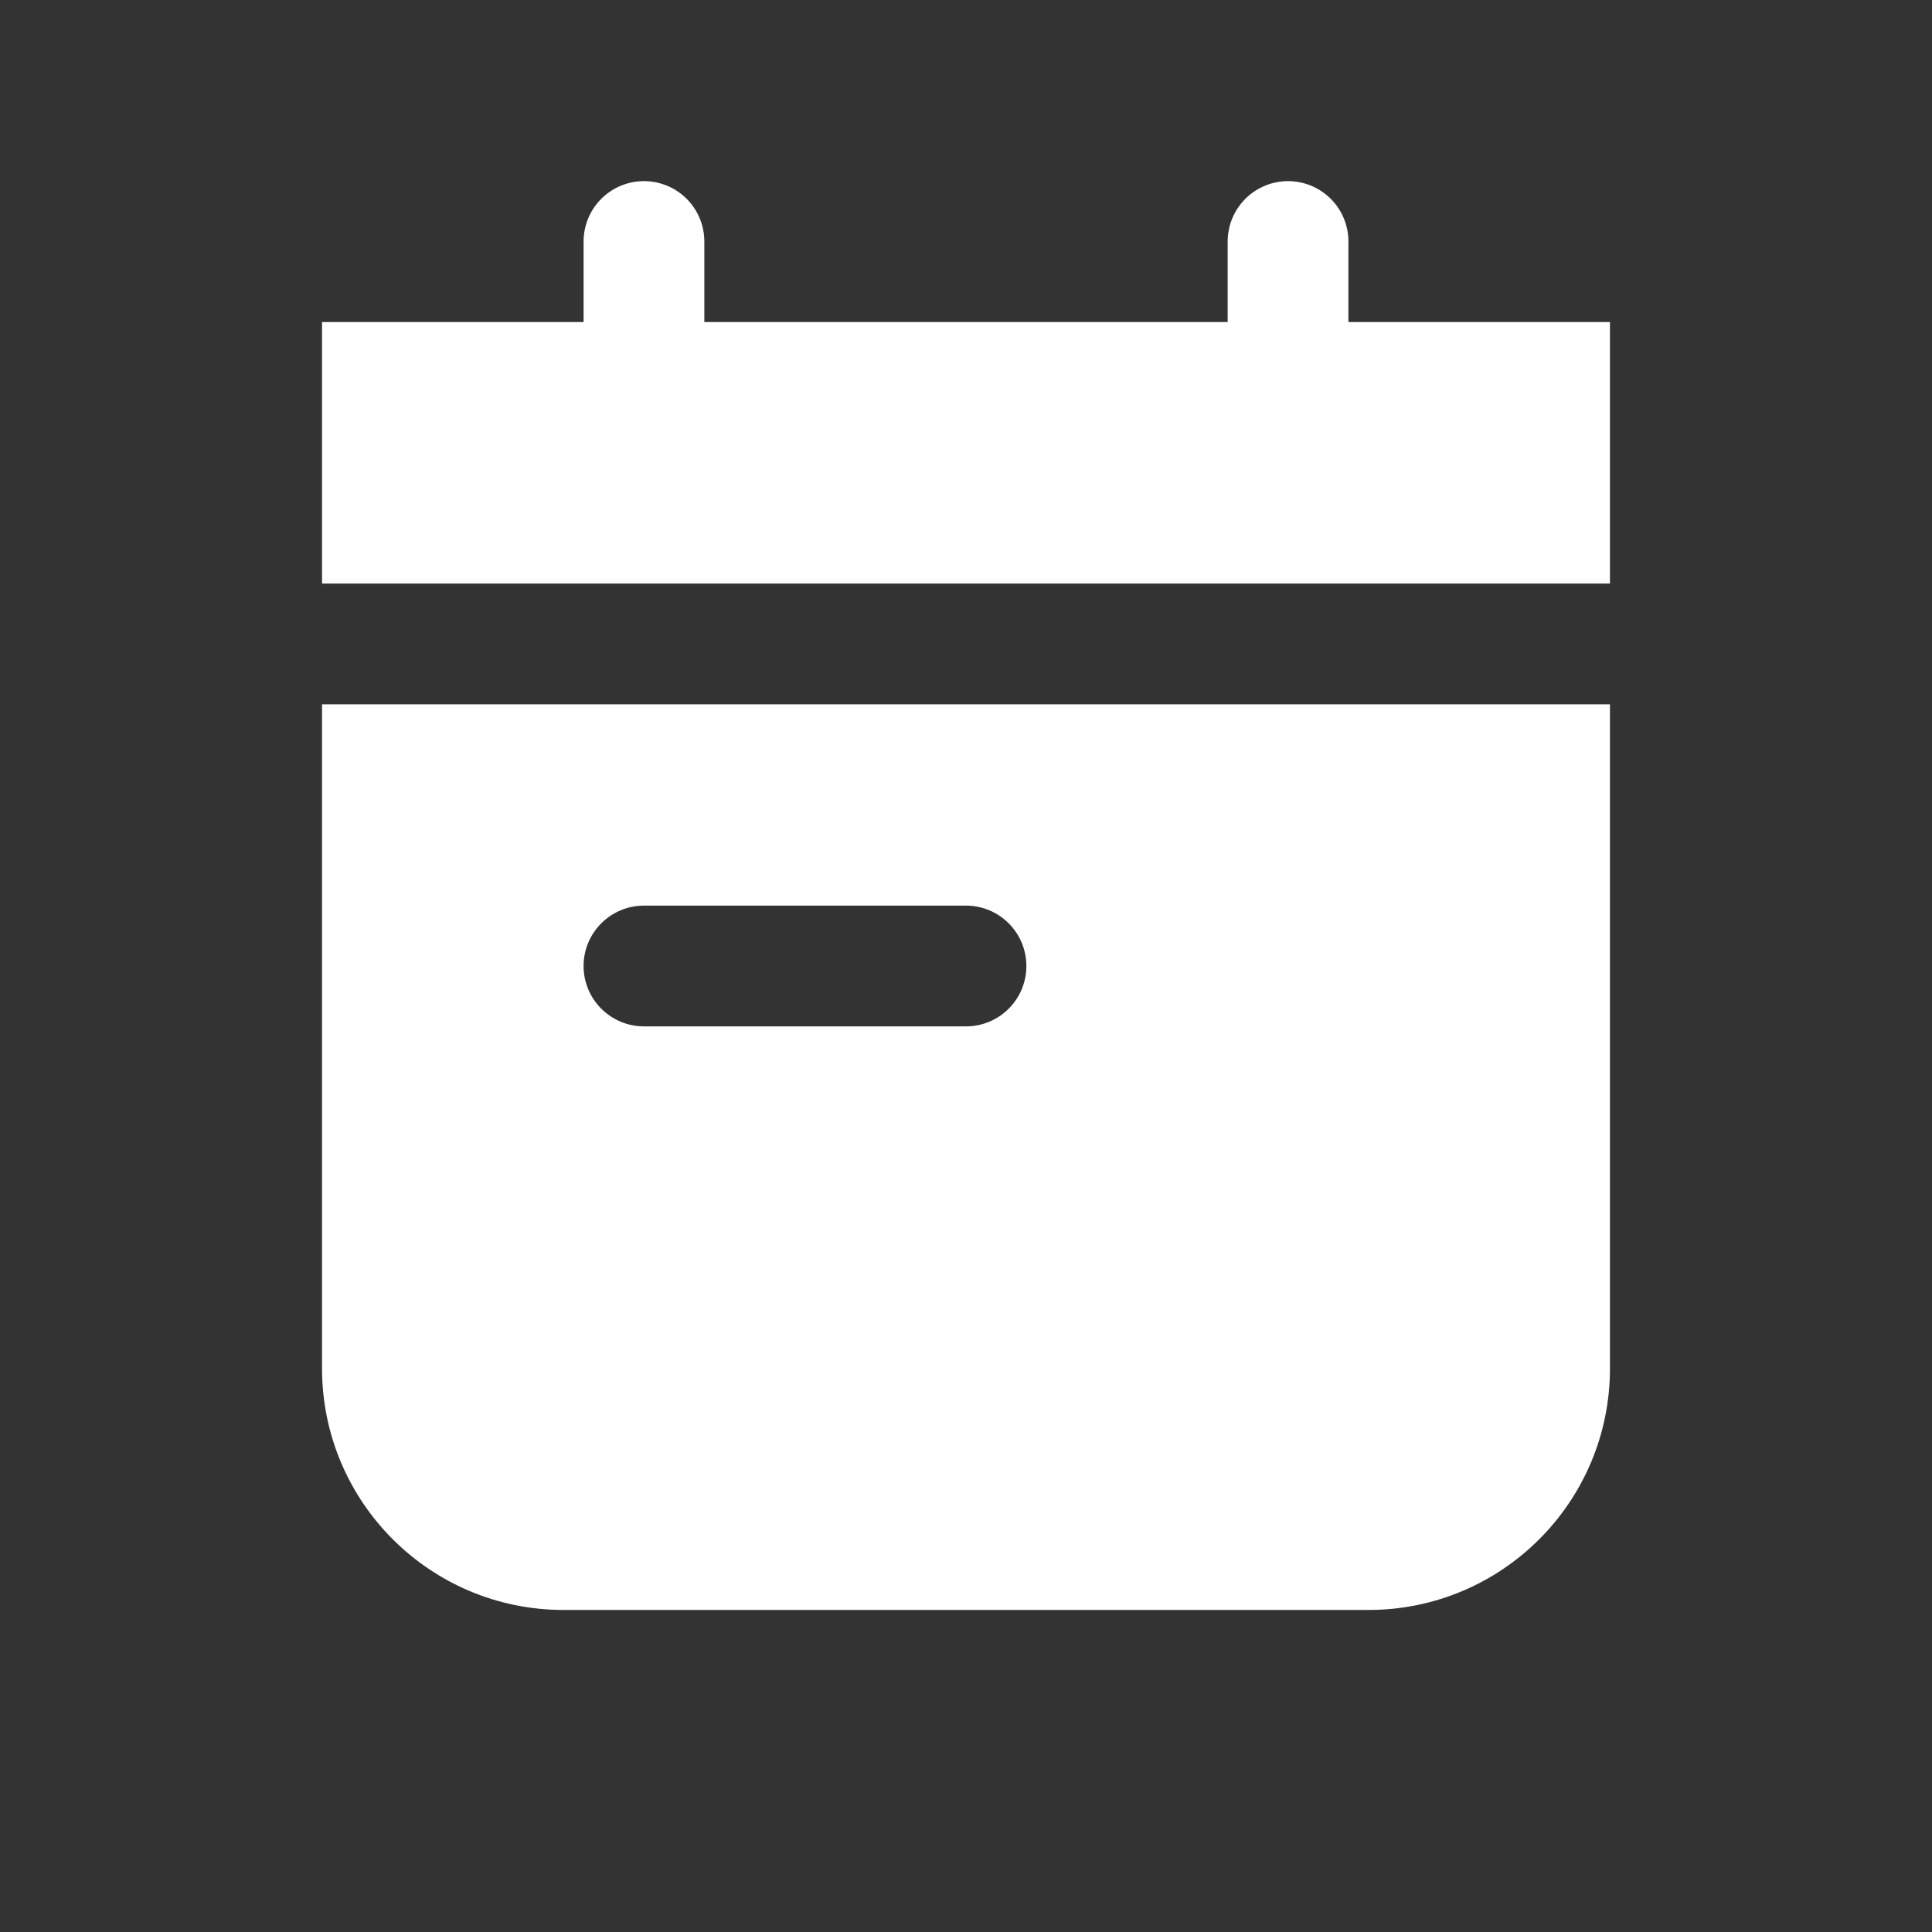 <svg width="16" height="16" viewBox="0 0 16 16" fill="none" xmlns="http://www.w3.org/2000/svg">
<rect x="0" y="0" width="16" height="16" fill="#333333" stroke="none"/>
<path fill-rule="evenodd" clip-rule="evenodd" d="M2.667 2.667H13.333V4.833H13L3 4.833H2.667V2.667ZM13 5.833H13.333V11.333C13.333 12.438 12.438 13.333 11.333 13.333H4.667C3.562 13.333 2.667 12.438 2.667 11.333V5.833H3L13 5.833ZM5.333 7.5C5.057 7.5 4.833 7.724 4.833 8C4.833 8.276 5.057 8.5 5.333 8.5H8C8.276 8.5 8.5 8.276 8.5 8C8.5 7.724 8.276 7.5 8 7.5H5.333Z" fill="white"/>
<path d="M10.667 2V3.333" stroke="white" stroke-linecap="round" stroke-linejoin="round"/>
<path d="M5.333 2V3.333" stroke="white" stroke-linecap="round" stroke-linejoin="round"/>
</svg>